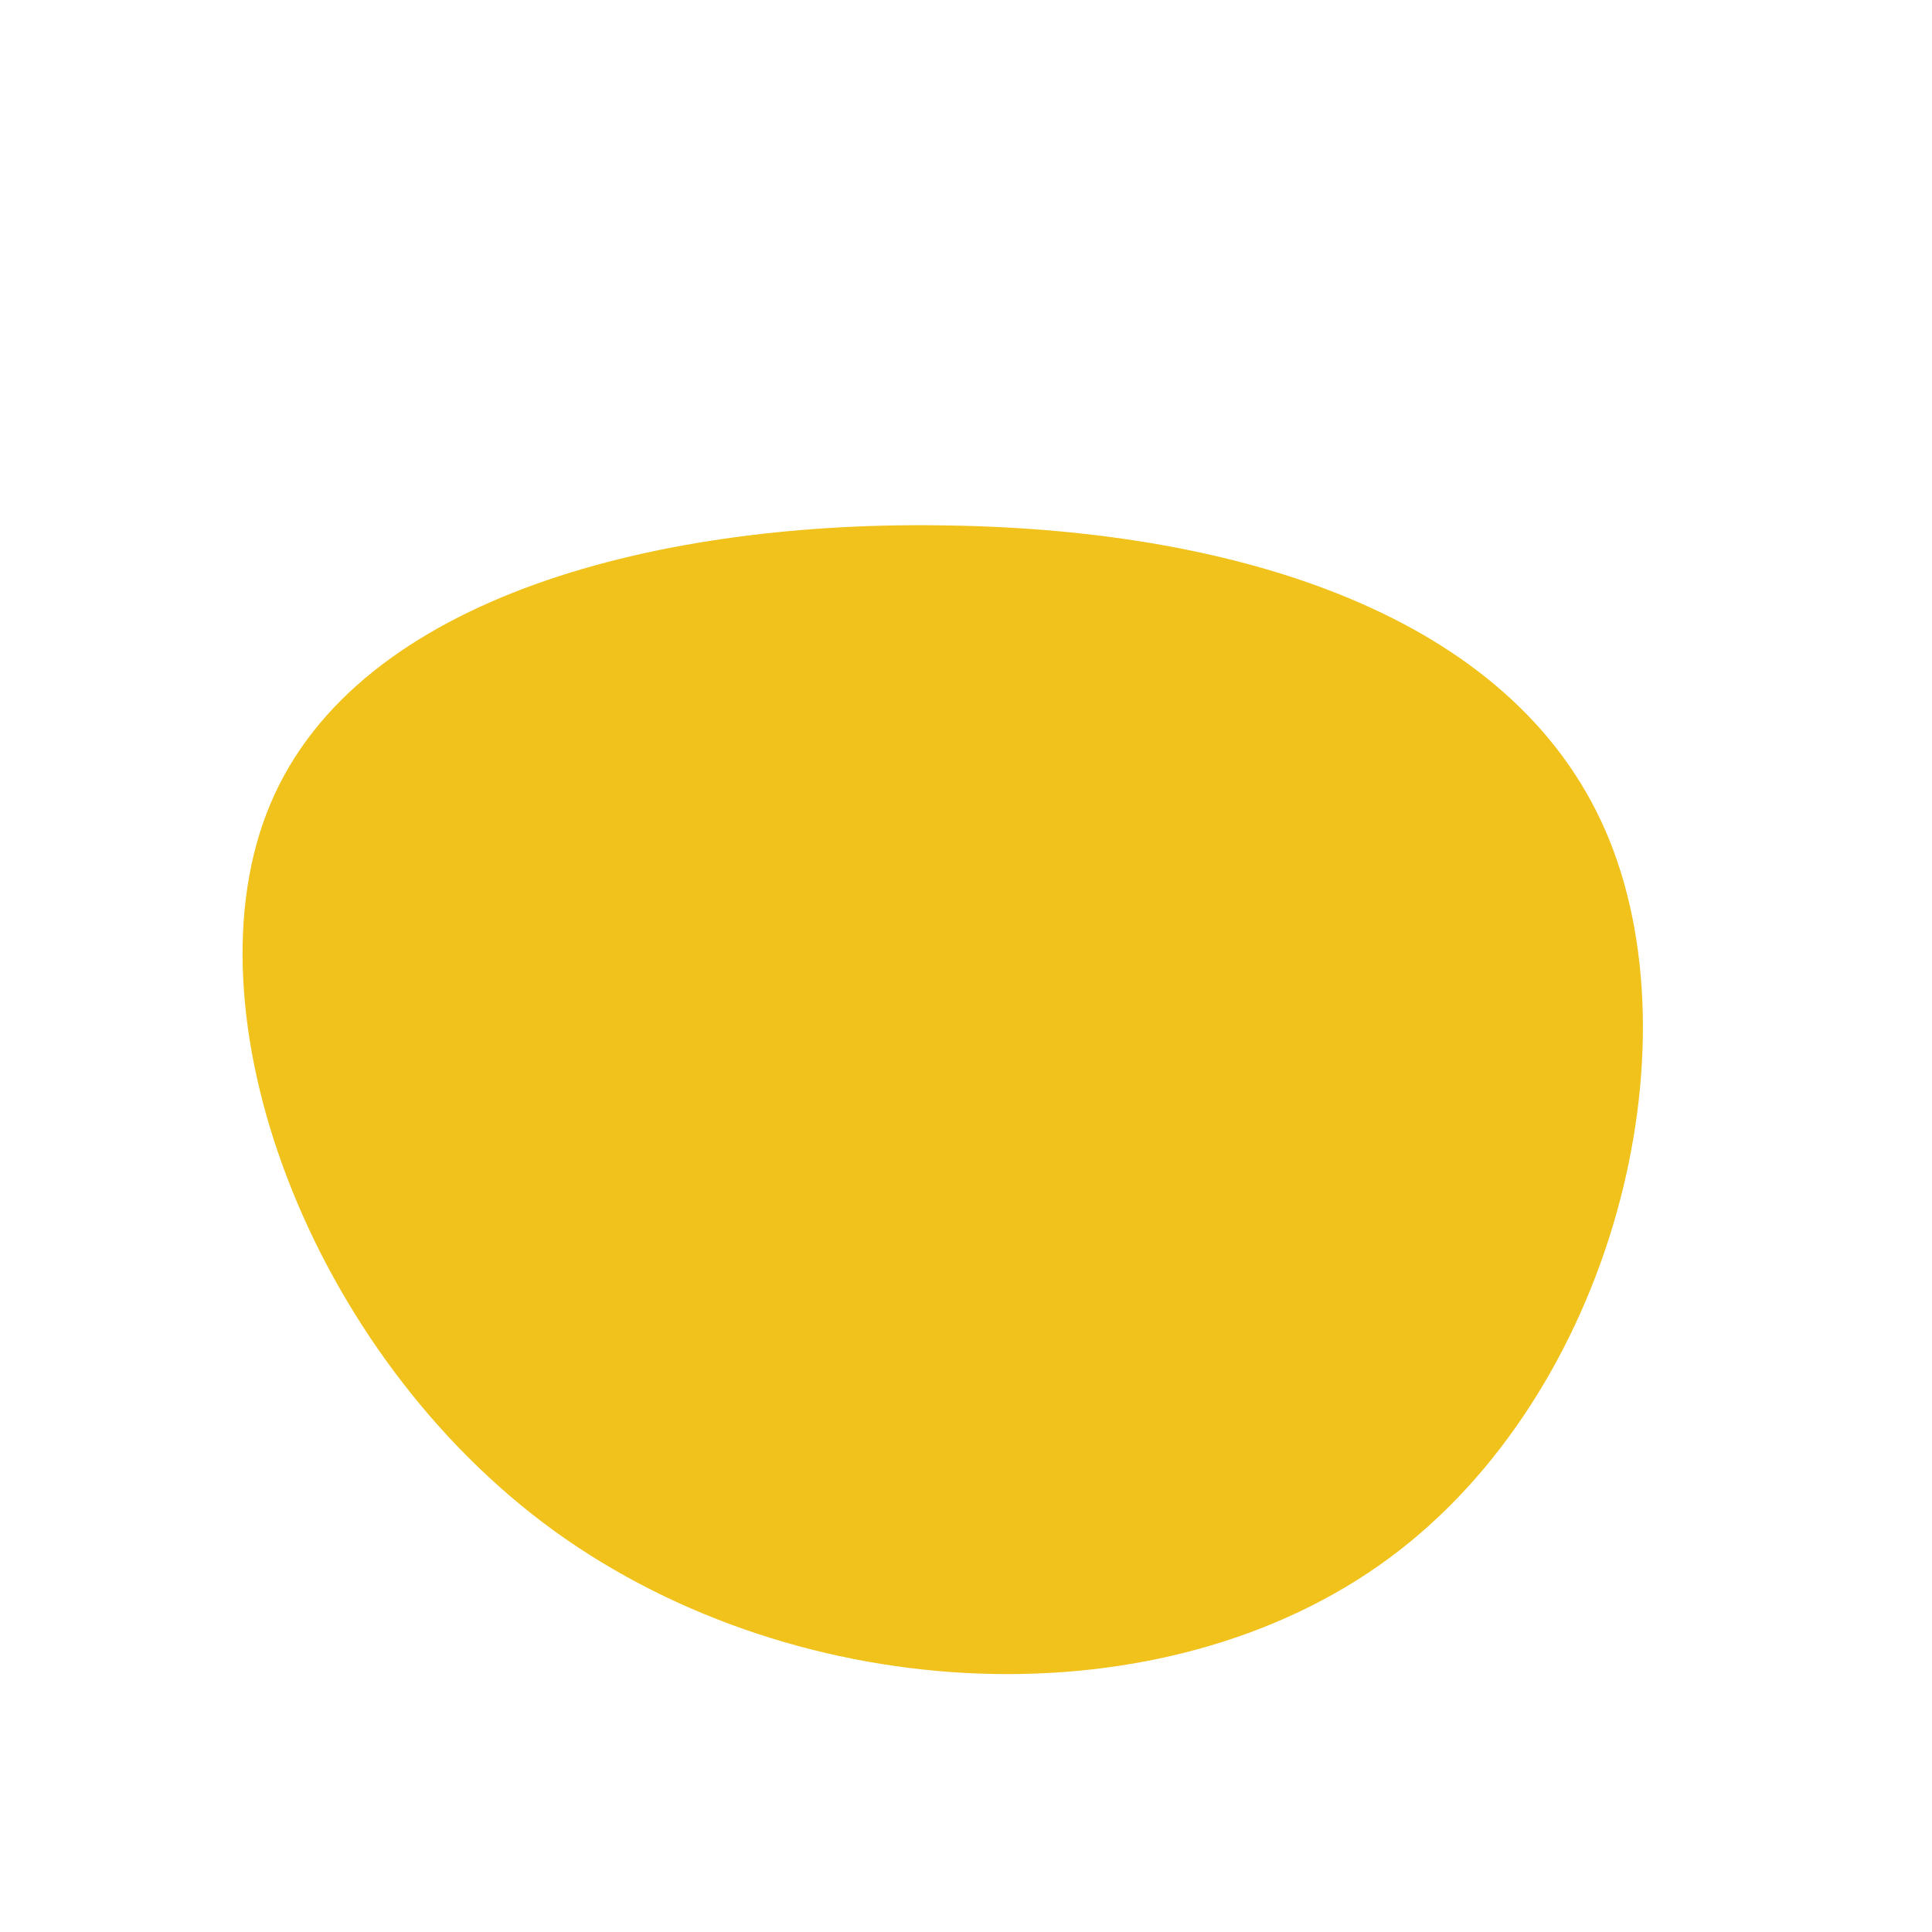 <?xml version="1.0" standalone="no"?>
<svg viewBox="0 0 200 200" xmlns="http://www.w3.org/2000/svg">
  <path fill="#F1C21B" d="M66.2,-14C75.9,8.3,67,44.2,43.8,61.3C20.5,78.5,-17.1,76.9,-42.6,58.5C-68,40.1,-81.1,4.7,-72,-16.8C-62.9,-38.4,-31.4,-46.2,-1.6,-45.6C28.3,-45.1,56.5,-36.3,66.2,-14Z" transform="translate(100 100)" />
</svg>
